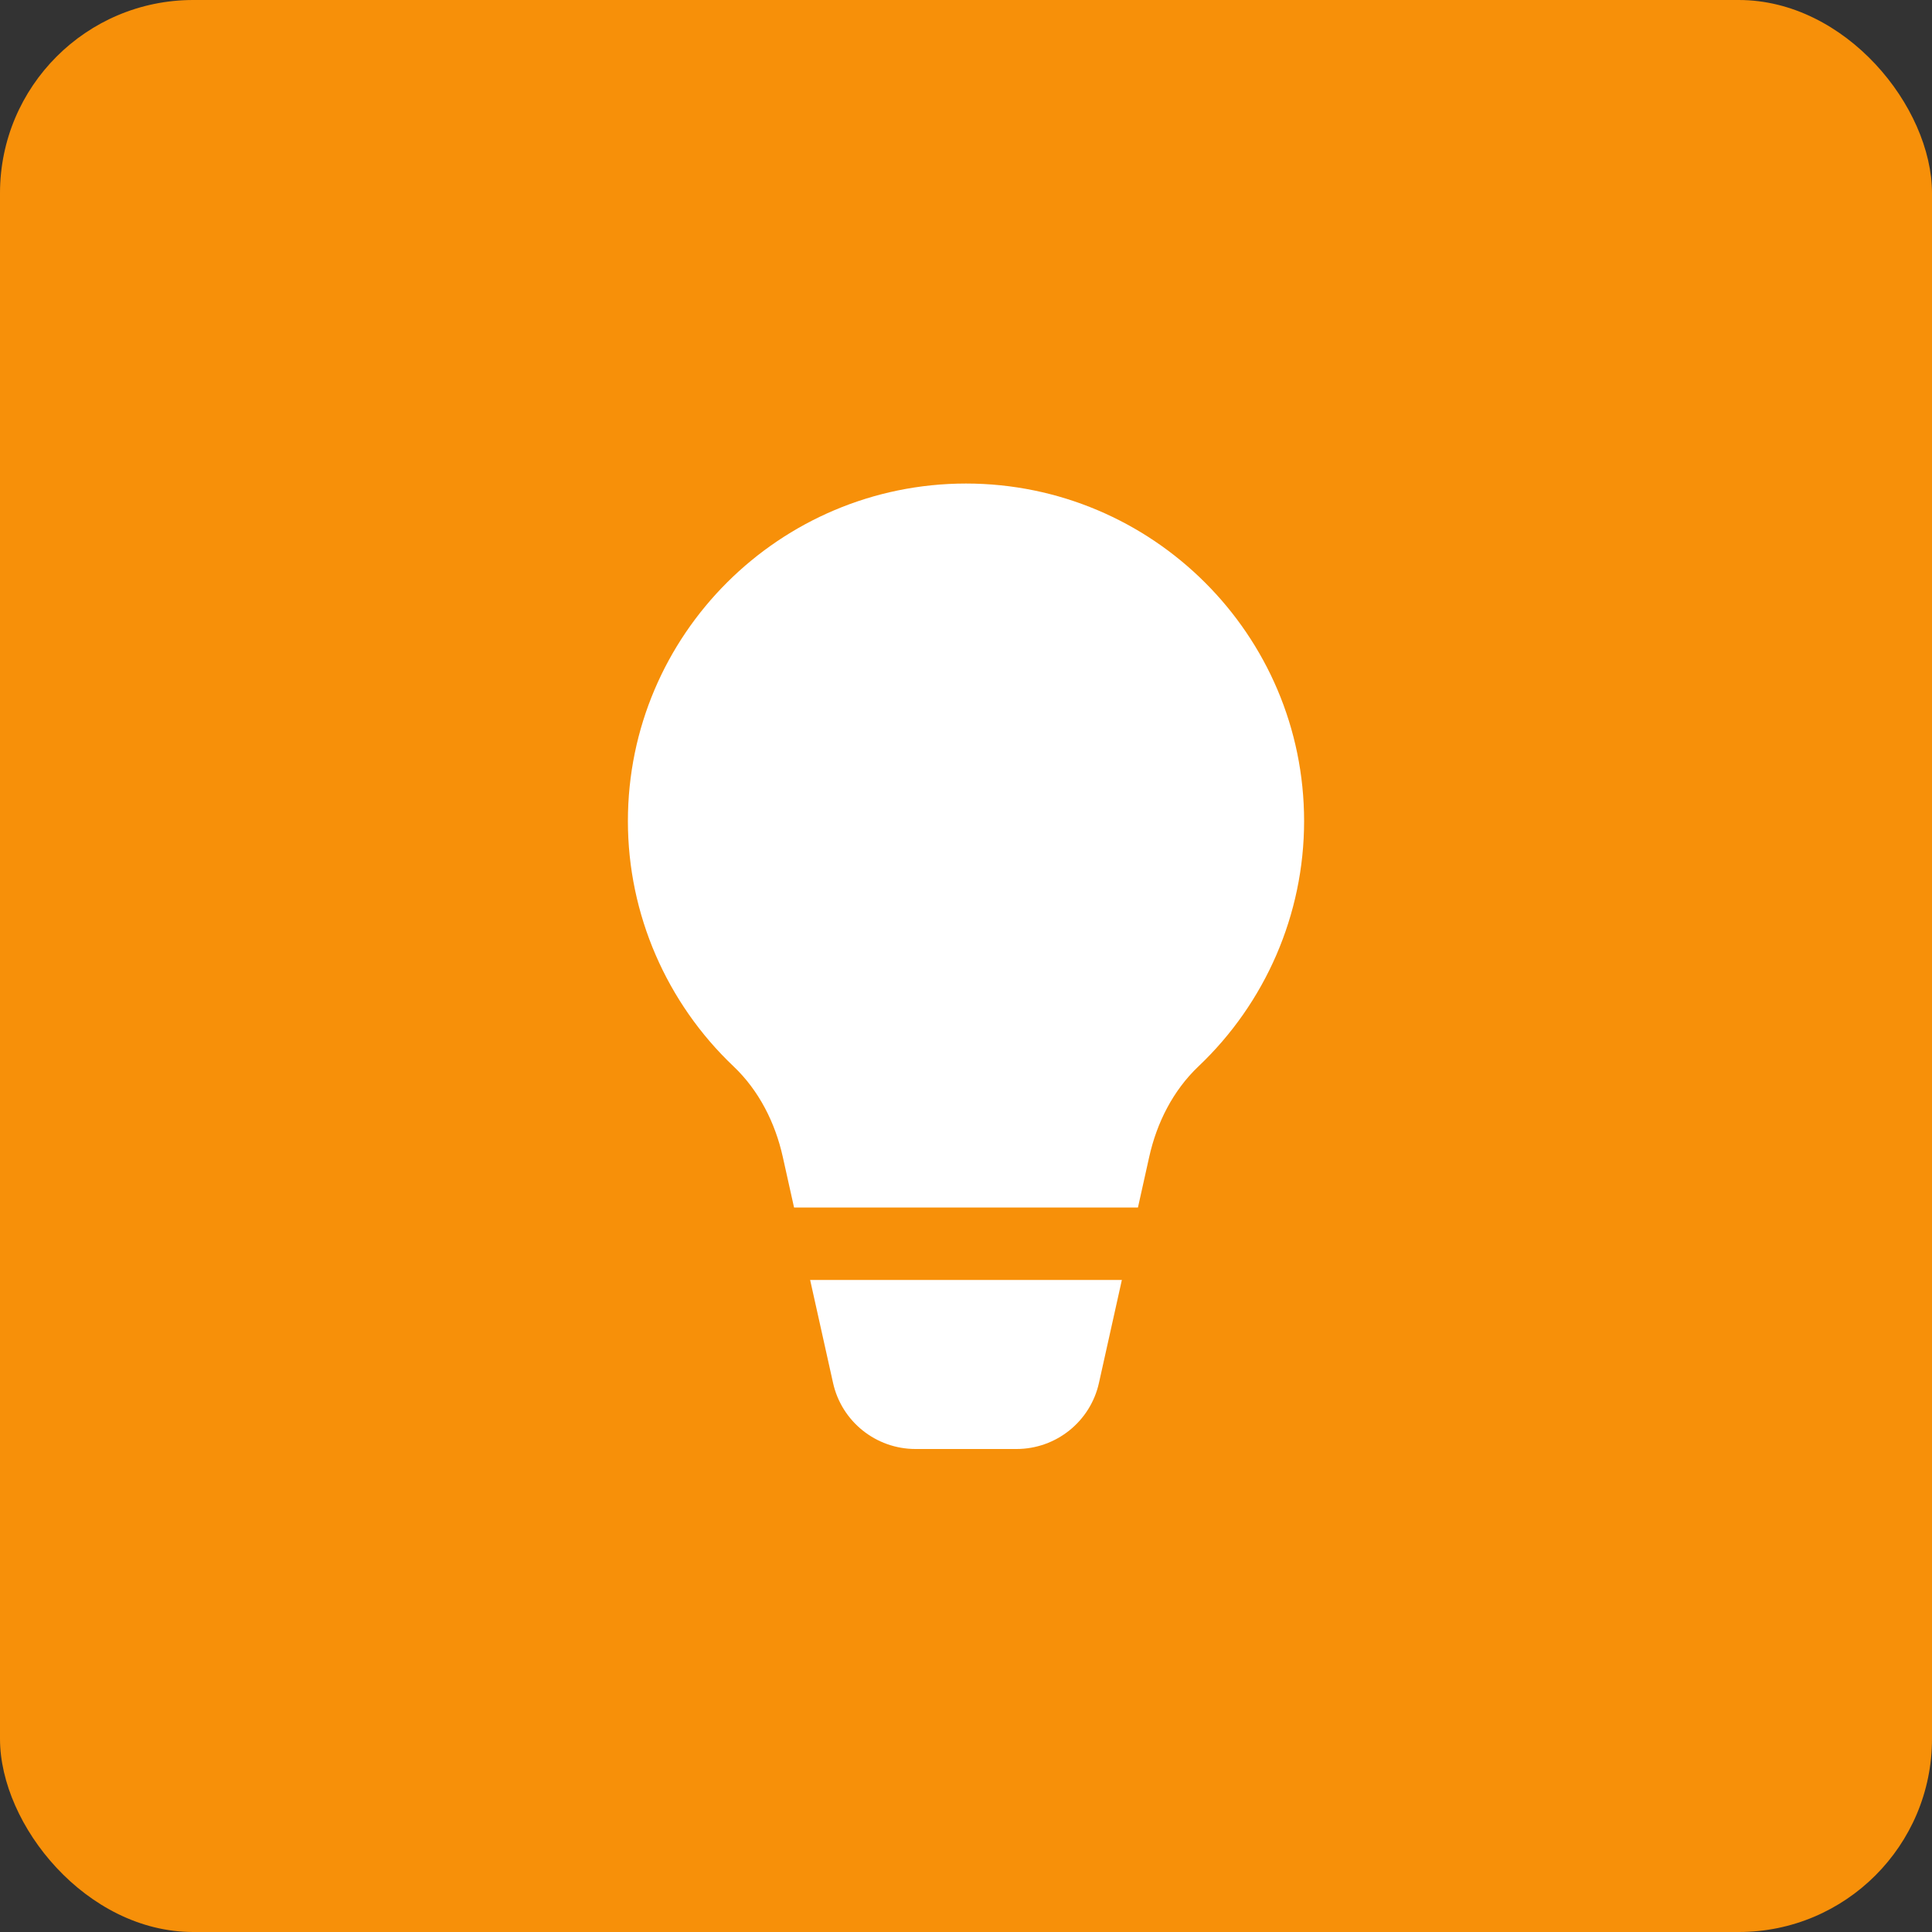 <svg width="40" height="40" viewBox="0 0 40 40" fill="none" xmlns="http://www.w3.org/2000/svg">
<rect x="0" y="0" width="40" height="40" fill="#333333" stroke="none"/>
<rect width="40" height="40" rx="4" fill="#F79009"/>
<path d="M16.207 23.953L16.44 25H23.56L23.793 23.953C23.95 23.245 24.287 22.577 24.813 22.078C26.198 20.765 27 18.932 27 17C27 13.141 23.858 10.013 20 10.011C16.142 10.013 13 13.141 13 17C13 18.932 13.803 20.765 15.187 22.078C15.713 22.577 16.05 23.245 16.207 23.953ZM16.773 26.5L17.247 28.63C17.424 29.431 18.135 30 18.955 30H21.045C21.865 30 22.576 29.431 22.753 28.63L23.227 26.5H16.773Z" fill="white"/>
</svg>
